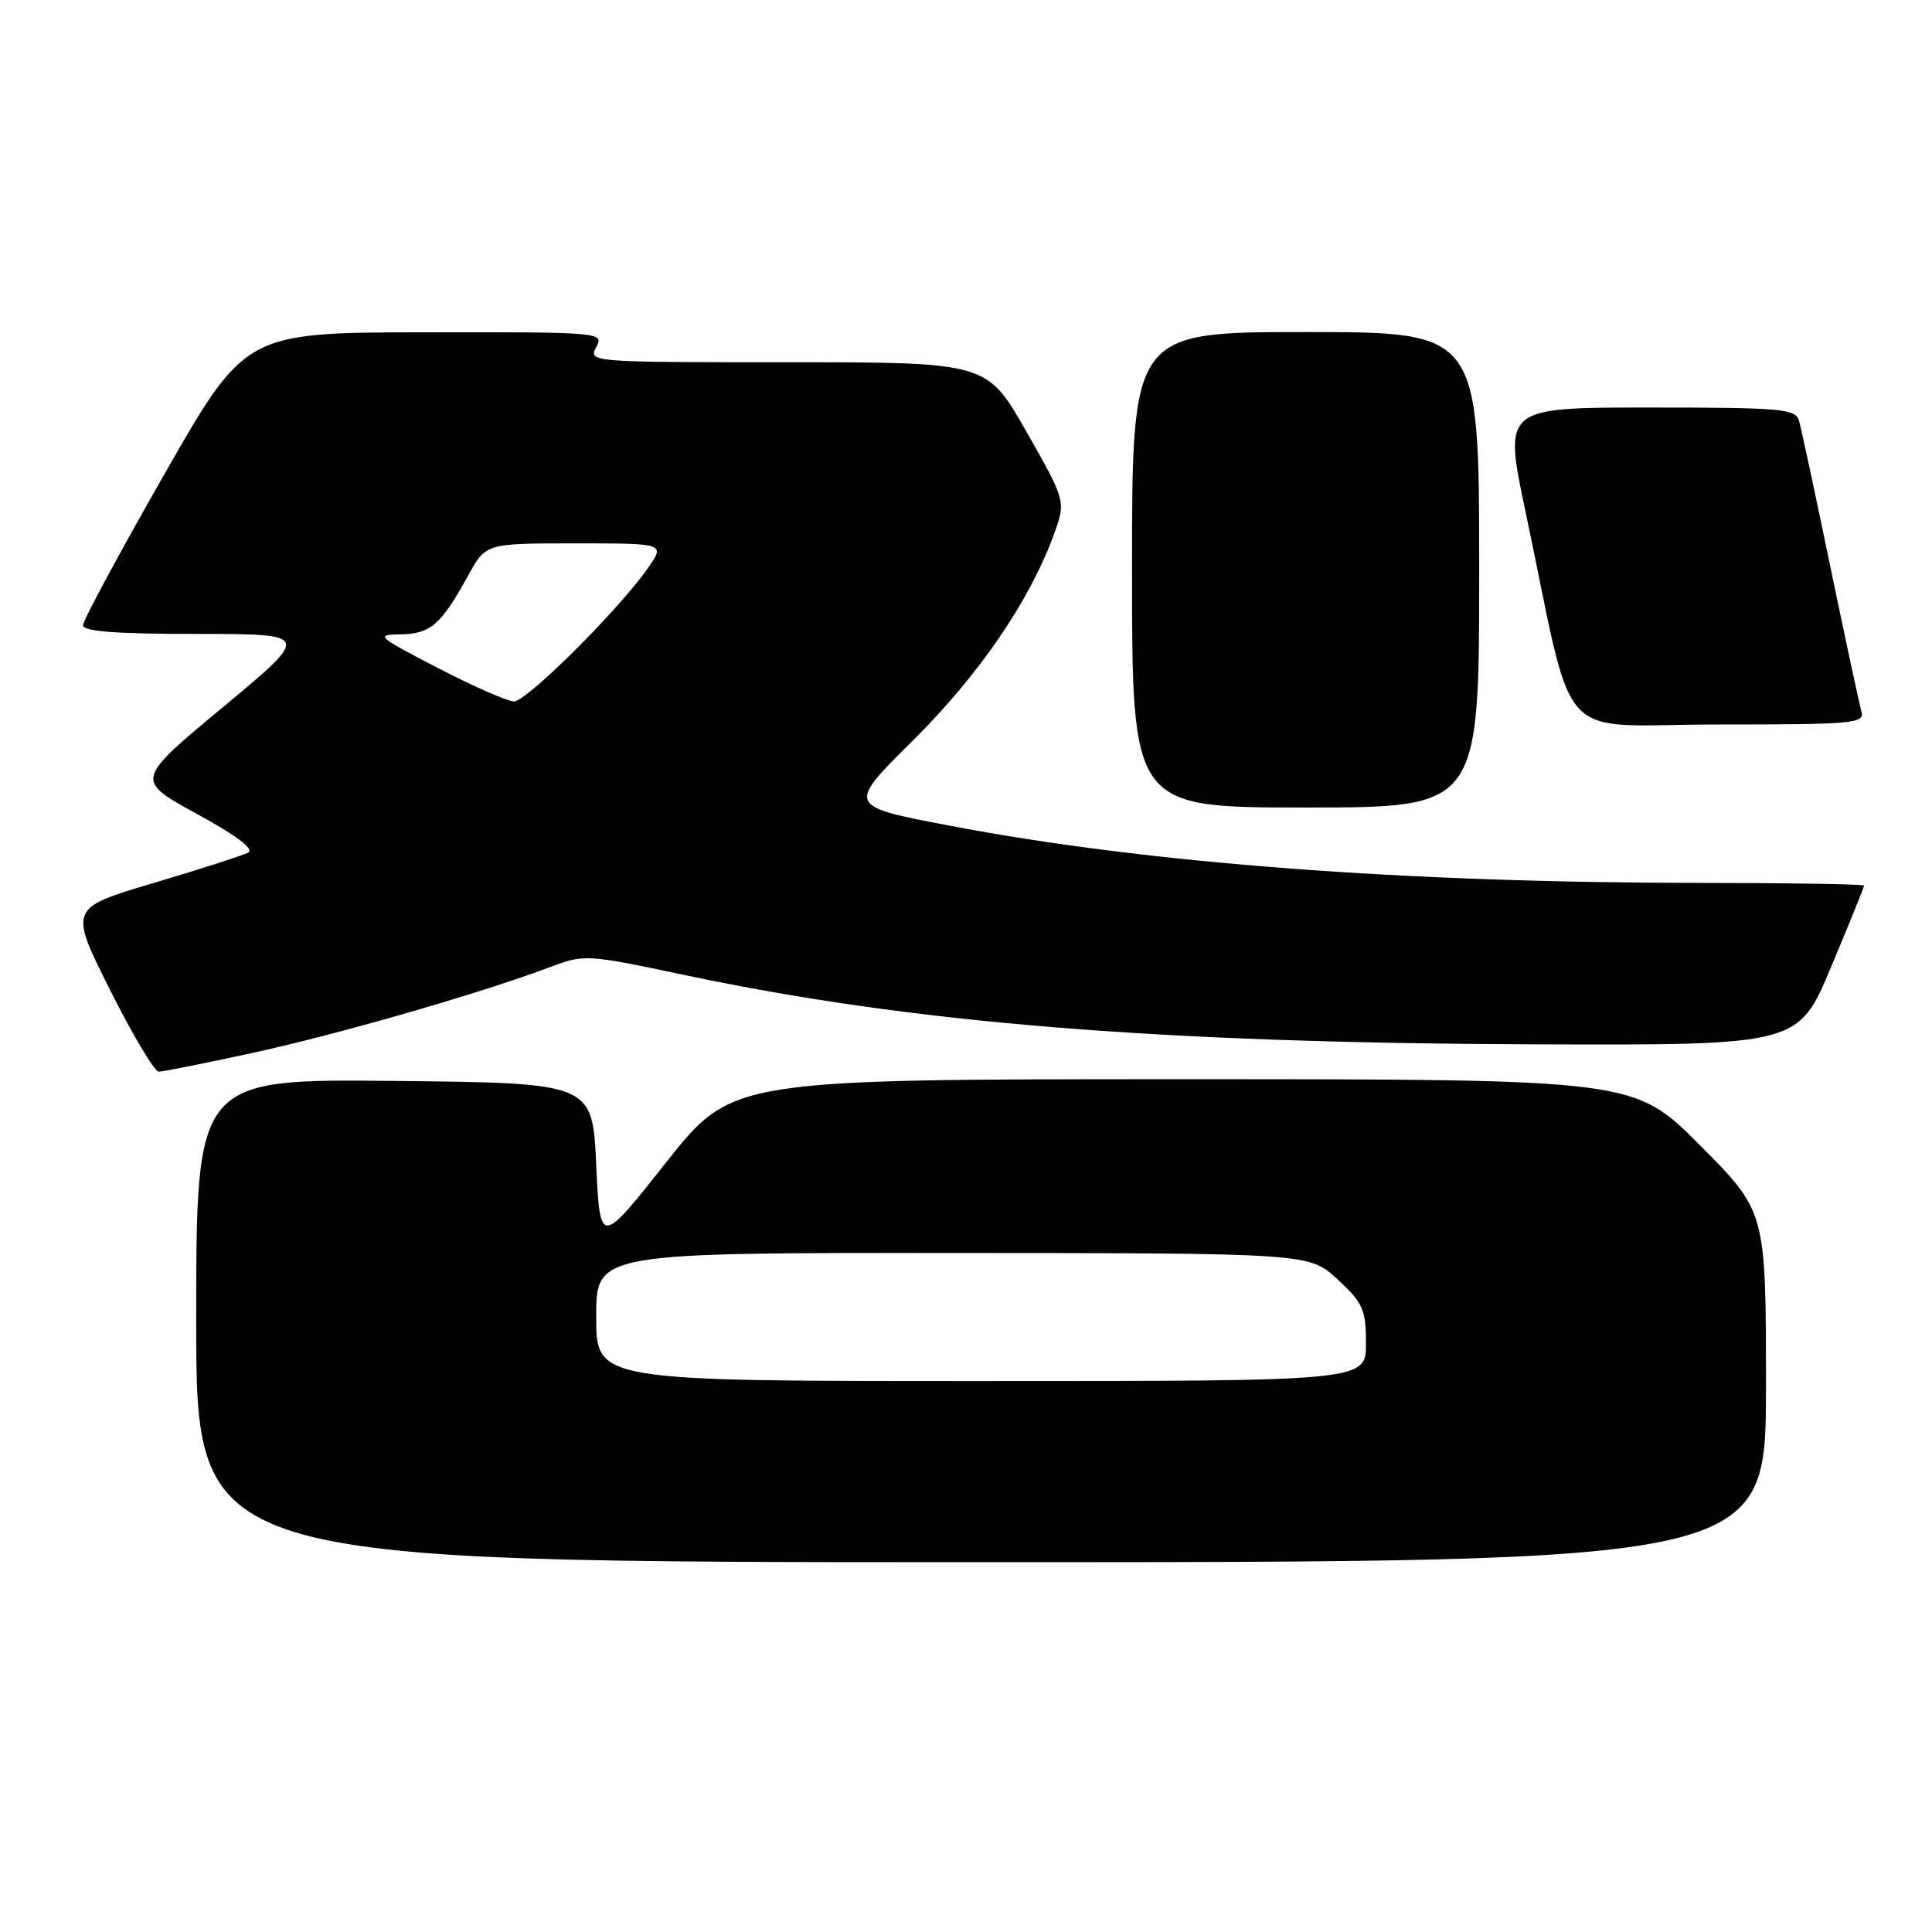<?xml version="1.0" encoding="UTF-8" standalone="no"?>
<!DOCTYPE svg PUBLIC "-//W3C//DTD SVG 1.1//EN" "http://www.w3.org/Graphics/SVG/1.1/DTD/svg11.dtd" >
<svg xmlns="http://www.w3.org/2000/svg" xmlns:xlink="http://www.w3.org/1999/xlink" version="1.1" viewBox="0 0 256 256">
 <g >
 <path fill="currentColor"
d=" M 234.00 183.77 C 234.00 160.54 234.00 160.54 225.27 151.77 C 216.54 143.00 216.54 143.00 156.76 143.00 C 96.98 143.00 96.98 143.00 88.24 154.06 C 79.50 165.11 79.50 165.11 79.00 154.31 C 78.50 143.50 78.50 143.50 52.25 143.23 C 26.00 142.97 26.00 142.97 26.00 174.98 C 26.00 207.00 26.00 207.00 130.00 207.00 C 234.00 207.00 234.00 207.00 234.00 183.77 Z  M 33.27 139.56 C 44.53 137.12 63.26 131.74 72.54 128.27 C 77.50 126.41 77.50 126.41 90.82 129.22 C 120.94 135.57 153.30 138.20 203.39 138.38 C 238.29 138.50 238.29 138.50 242.64 128.10 C 245.04 122.37 247.00 117.54 247.00 117.35 C 247.00 117.16 237.44 117.00 225.75 116.99 C 186.09 116.98 152.03 114.40 125.85 109.41 C 112.20 106.81 112.20 106.81 120.93 98.16 C 129.68 89.47 136.35 79.76 139.59 70.97 C 141.26 66.45 141.26 66.45 136.02 57.22 C 130.77 48.00 130.77 48.00 104.35 48.00 C 78.24 48.00 77.94 47.98 79.00 46.00 C 80.06 44.03 79.77 44.00 56.29 44.03 C 32.50 44.07 32.50 44.07 21.75 62.89 C 15.84 73.24 11.00 82.22 11.00 82.85 C 11.00 83.67 15.41 84.00 26.11 84.00 C 41.21 84.00 41.21 84.00 29.56 93.69 C 17.90 103.37 17.90 103.37 26.06 107.83 C 31.40 110.75 33.75 112.53 32.86 112.99 C 32.11 113.37 26.47 115.18 20.33 117.01 C 9.15 120.33 9.15 120.33 14.58 131.17 C 17.57 137.12 20.47 142.00 21.03 142.00 C 21.58 142.00 27.09 140.90 33.27 139.56 Z  M 196.00 75.50 C 196.00 44.00 196.00 44.00 173.00 44.00 C 150.00 44.00 150.00 44.00 150.00 75.50 C 150.00 107.00 150.00 107.00 173.00 107.00 C 196.00 107.00 196.00 107.00 196.00 75.50 Z  M 246.64 94.25 C 246.37 93.29 244.51 84.62 242.51 75.00 C 240.52 65.38 238.66 56.71 238.38 55.75 C 237.91 54.16 236.08 54.00 218.55 54.00 C 199.23 54.00 199.23 54.00 202.13 67.75 C 208.85 99.57 205.62 96.00 227.67 96.00 C 245.73 96.00 247.10 95.87 246.64 94.25 Z  M 79.00 174.50 C 79.00 166.00 79.00 166.00 126.25 166.03 C 173.50 166.05 173.50 166.05 177.25 169.54 C 180.62 172.67 181.00 173.54 181.00 178.01 C 181.00 183.00 181.00 183.00 130.00 183.00 C 79.00 183.00 79.00 183.00 79.00 174.50 Z  M 58.00 88.50 C 49.93 84.32 49.68 84.10 53.10 84.05 C 57.06 83.99 58.45 82.77 62.04 76.25 C 64.37 72.00 64.37 72.00 76.25 72.00 C 88.14 72.00 88.14 72.00 85.87 75.25 C 81.98 80.82 69.74 93.00 68.08 92.95 C 67.21 92.92 62.67 90.92 58.00 88.50 Z "/>
</g>
</svg>